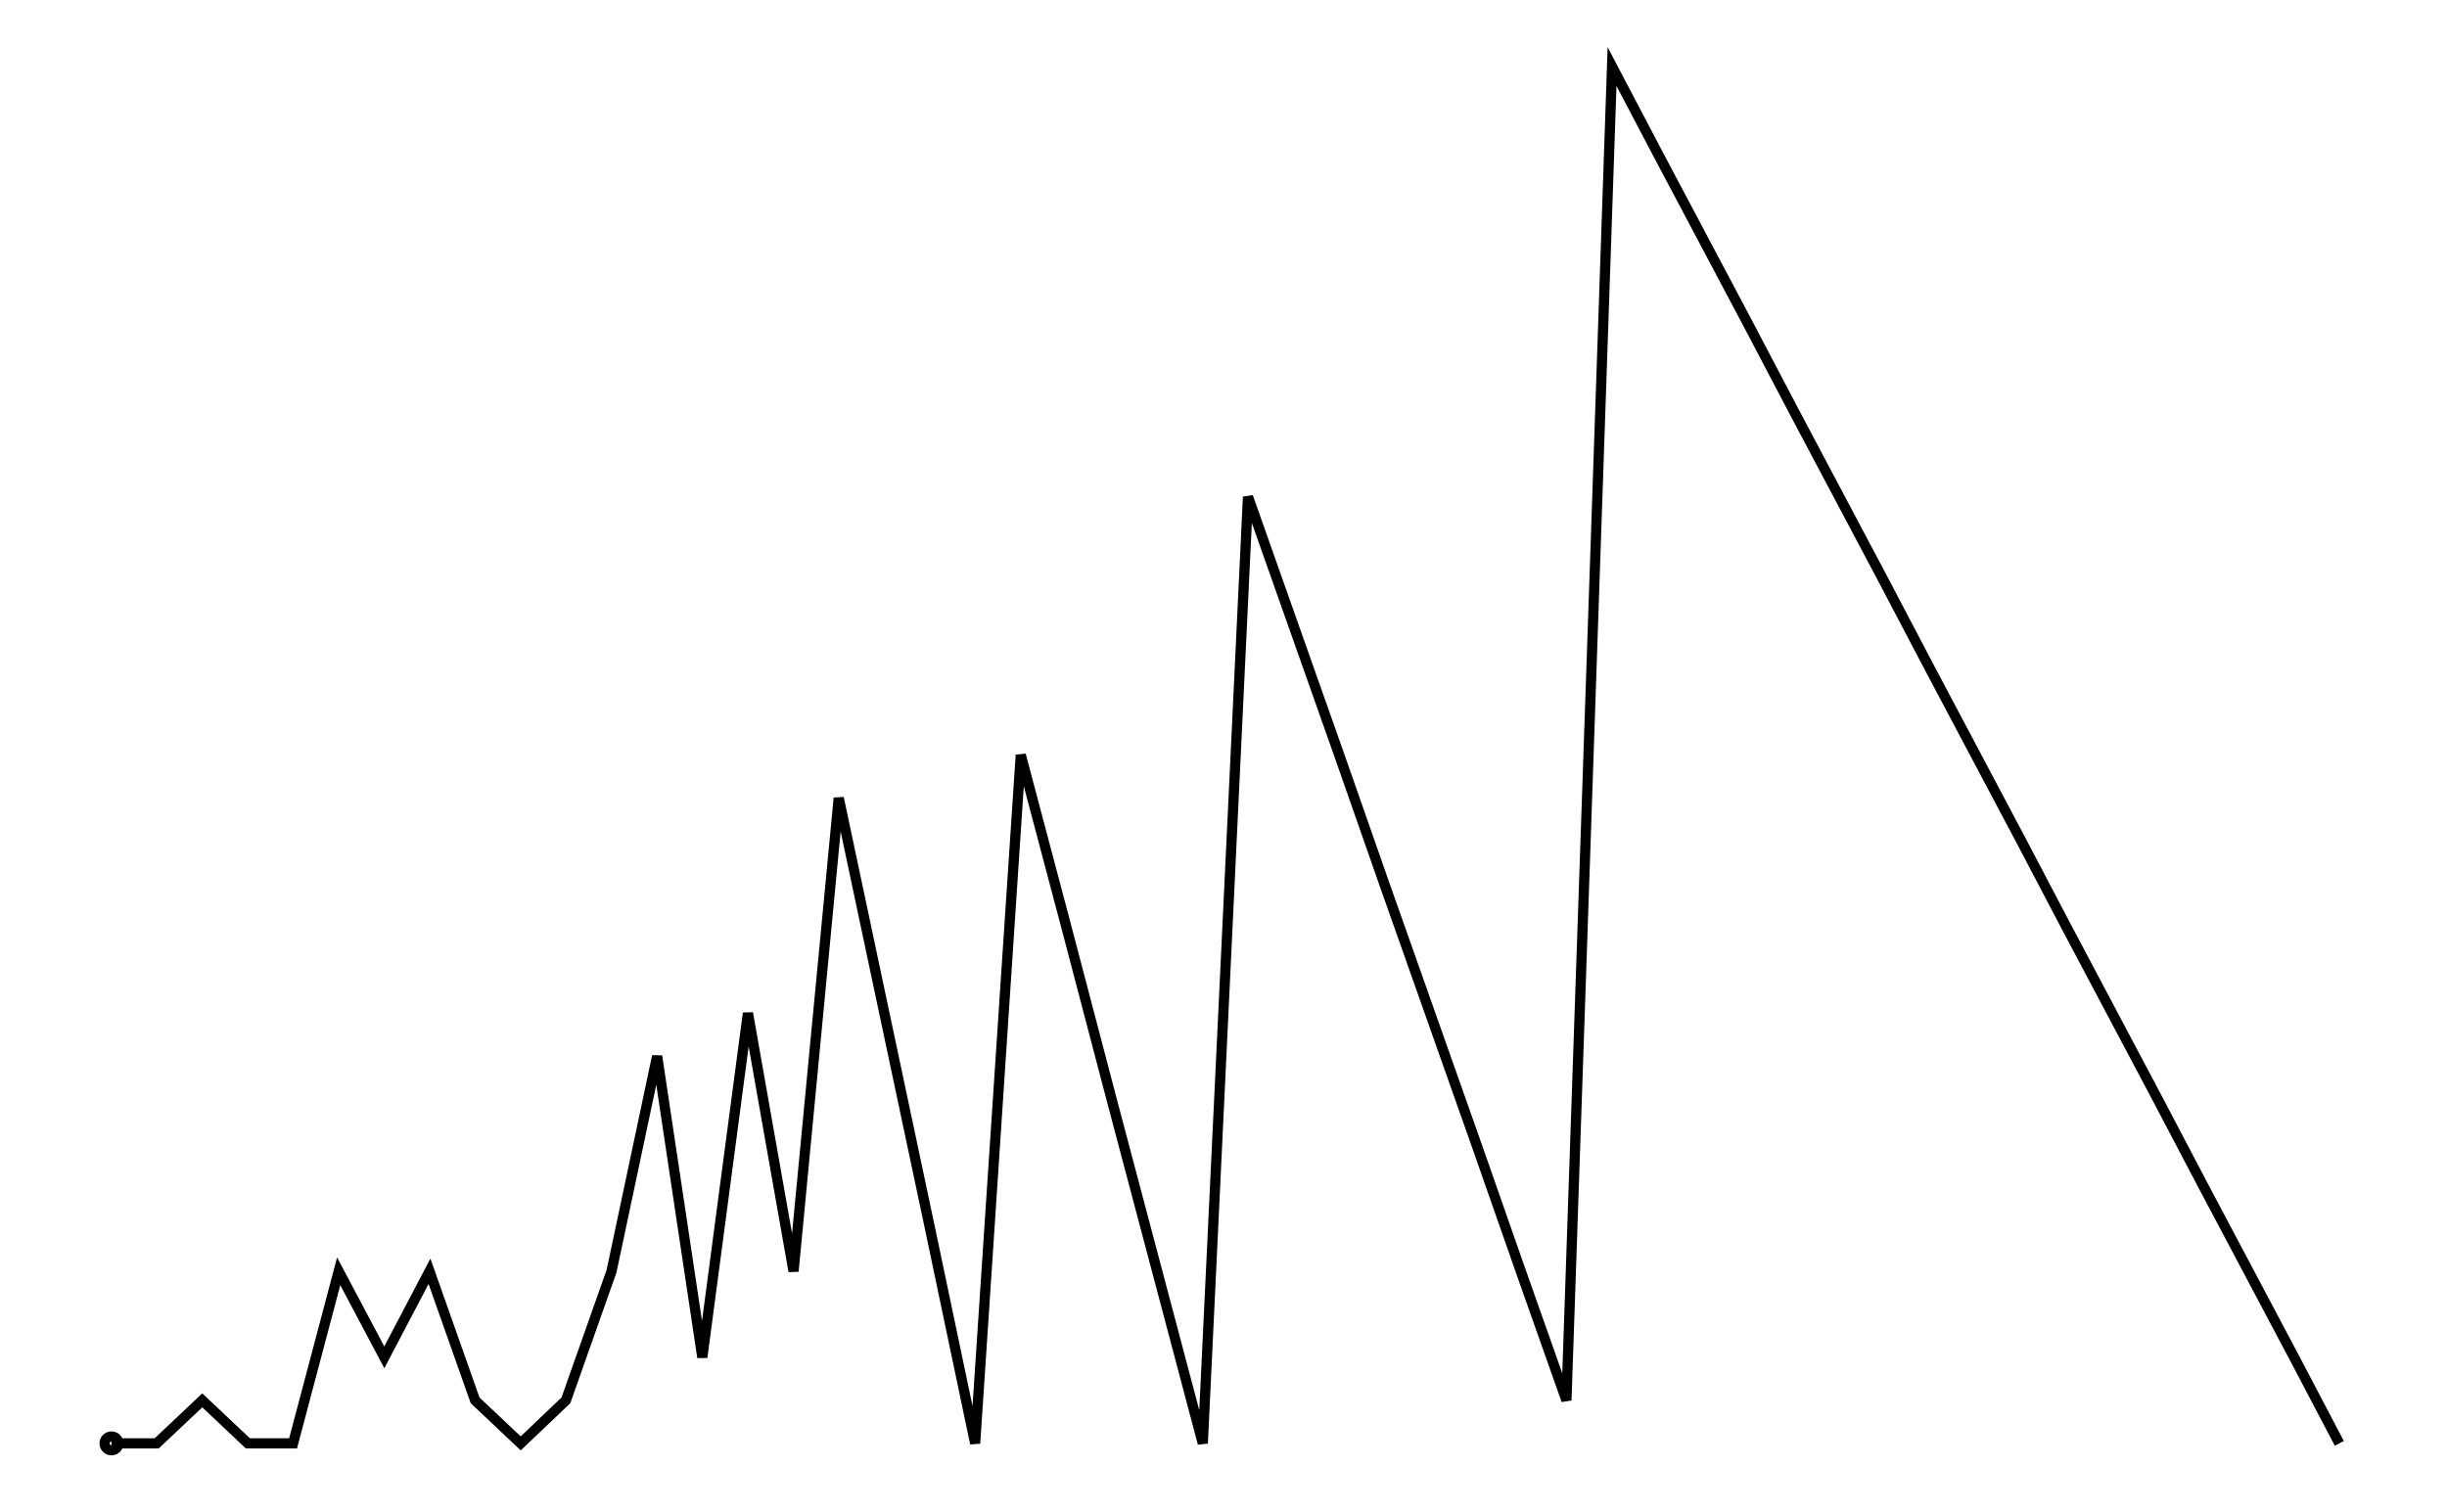 <svg xmlns="http://www.w3.org/2000/svg" width="161.80" height="100.00" viewBox="-1.70 -5.00 171.80 110.00">
<g fill="none" stroke="black" stroke-width="0.16%" transform="translate(0, 100.00) scale(3.13, -3.13)">
<circle cx="1.06" cy="0.00" r="0.16" />
<polyline points="1.06,0.00 2.11,0.00 3.17,1.00 4.23,0.00 5.28,0.00 6.34,4.00 7.40,2.00 8.45,4.00 9.51,1.00 10.57,0.00 11.62,1.00 12.68,4.00 13.74,9.00 14.79,2.00 15.85,10.00 16.91,4.00 17.96,15.00 19.02,10.00 20.08,5.00 21.13,0.00 22.19,16.00 23.25,12.00 24.30,8.00 25.36,4.00 26.42,0.00 27.47,22.00 28.53,19.00 29.59,16.00 30.64,13.00 31.70,10.00 32.76,7.00 33.81,4.00 34.87,1.00 35.93,32.00 36.98,30.00 38.04,28.00 39.10,26.00 40.15,24.00 41.21,22.00 42.27,20.00 43.32,18.00 44.38,16.00 45.44,14.00 46.49,12.00 47.55,10.00 48.61,8.00 49.66,6.00 50.72,4.00 51.78,2.00 52.83,0.00" />
</g>
</svg>
